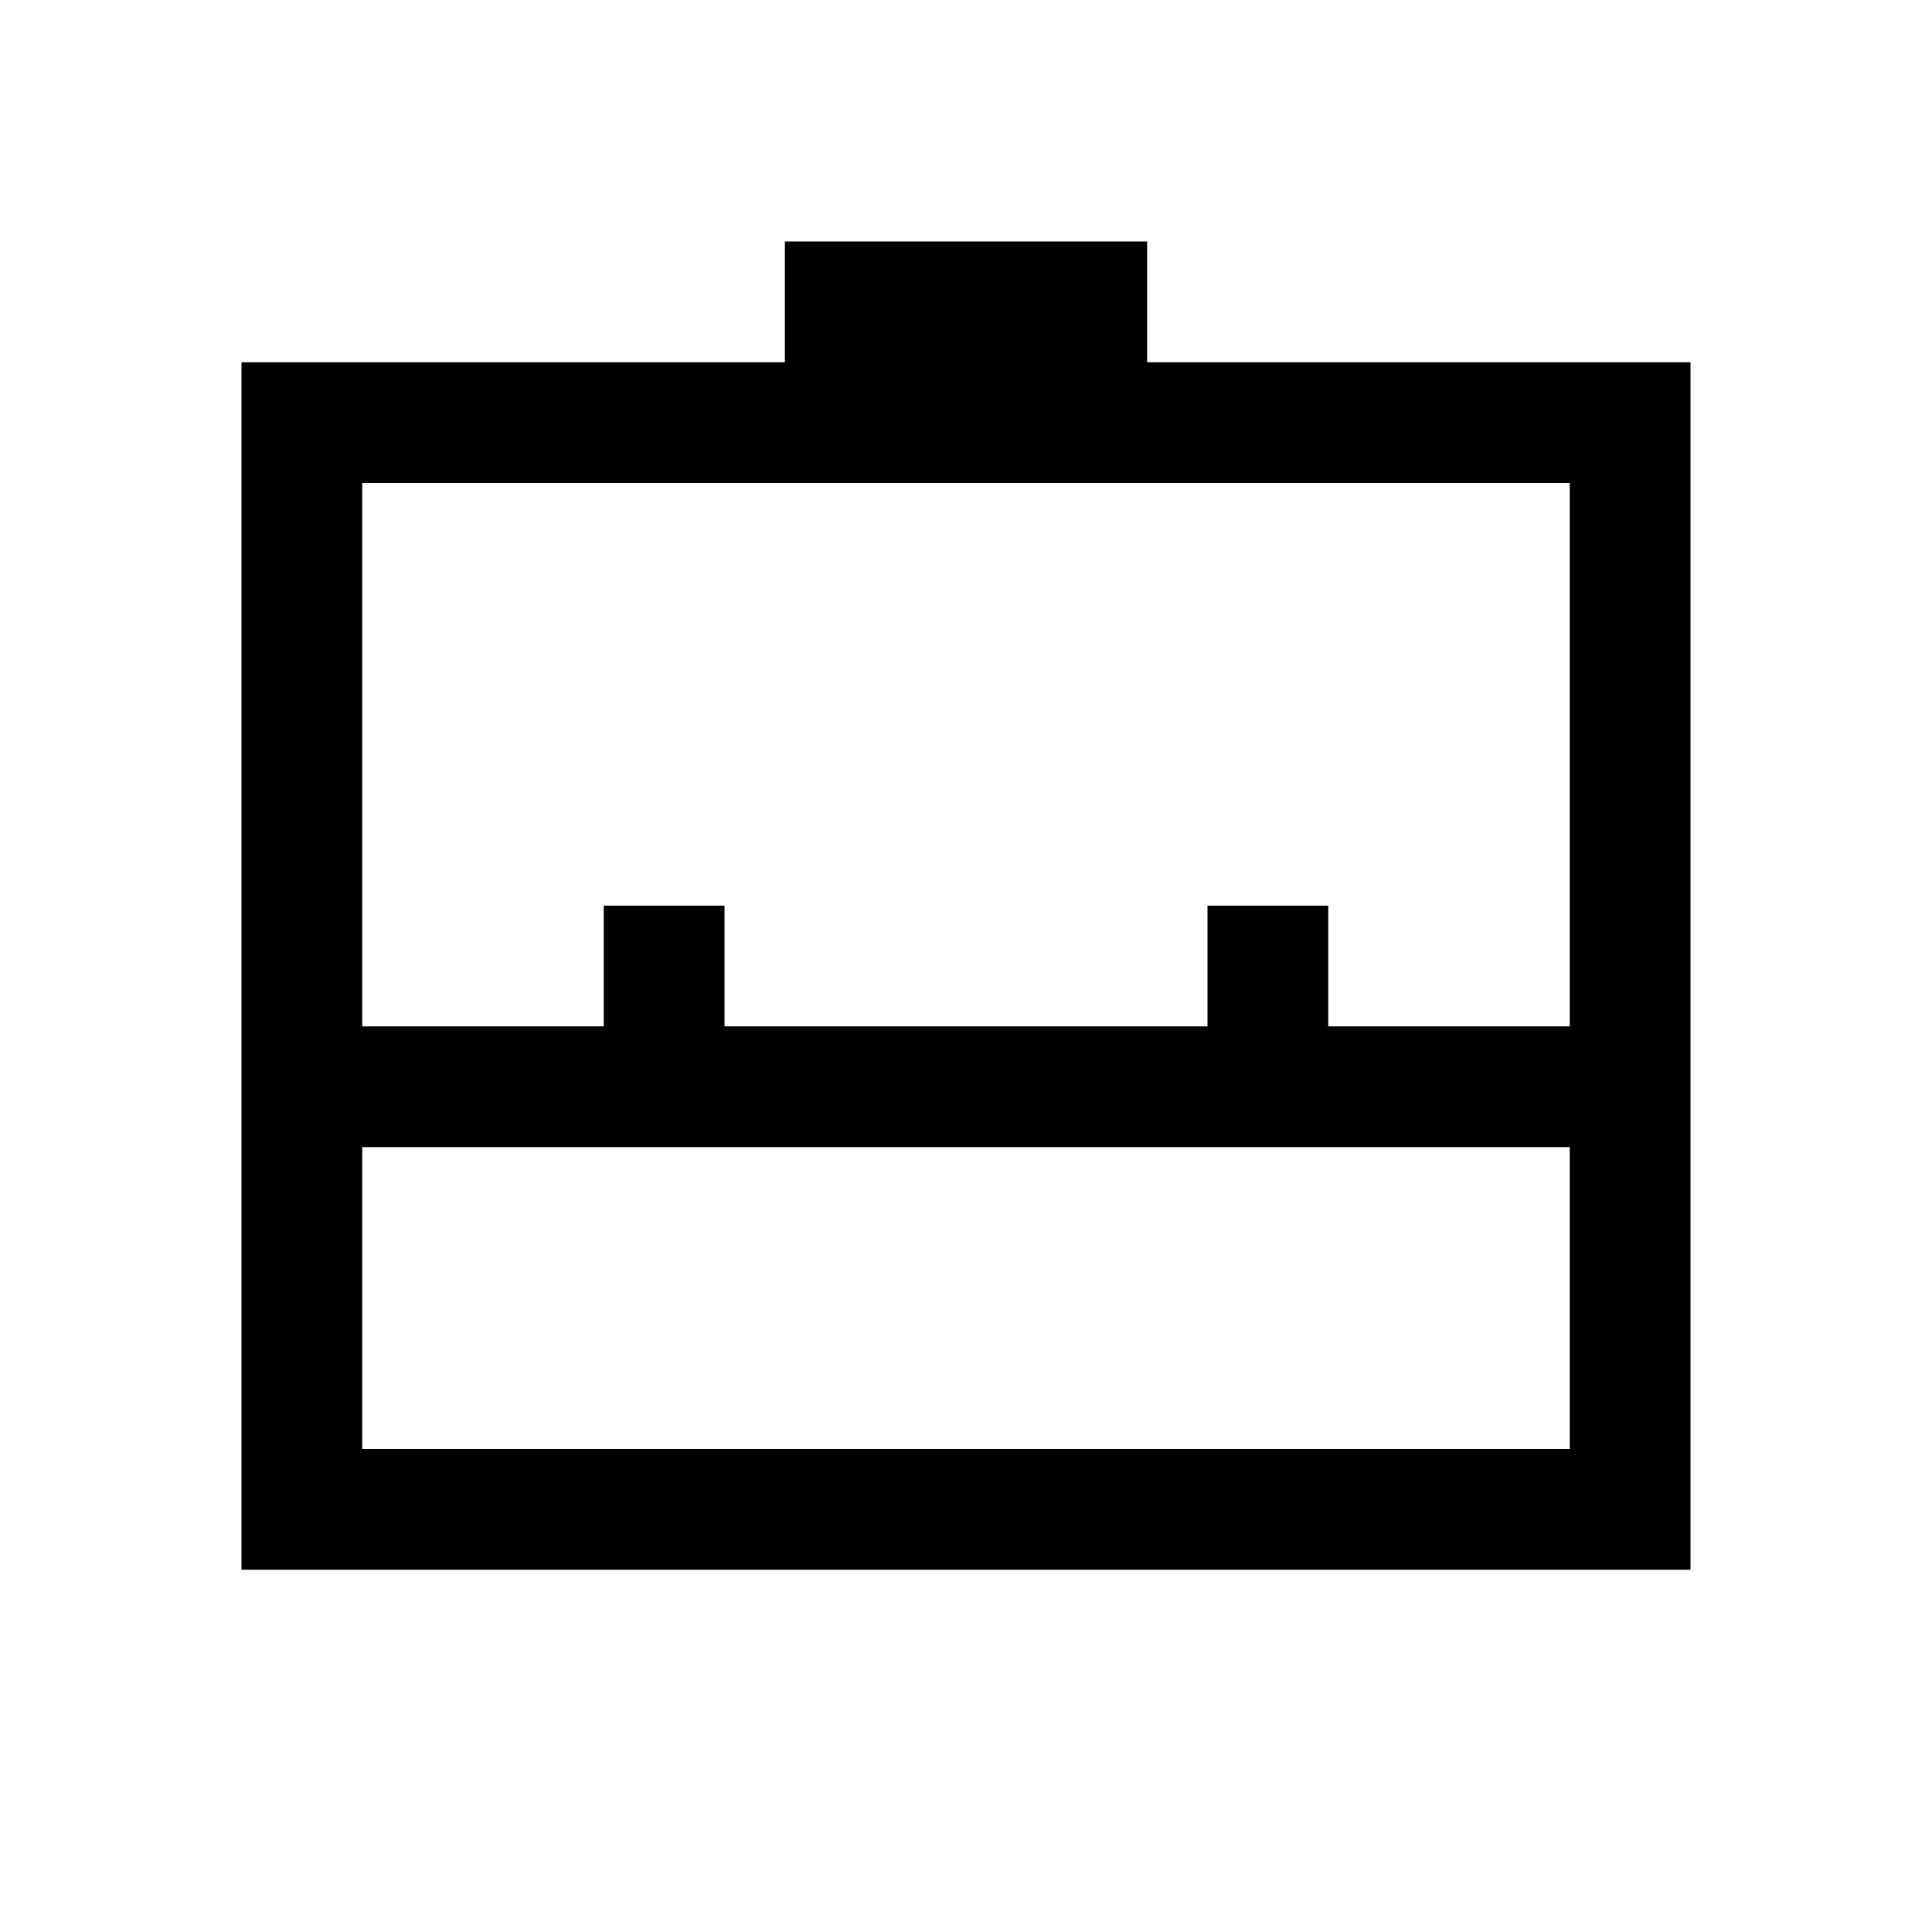 <svg xmlns="http://www.w3.org/2000/svg"  viewBox="0 0 32 32" width="32px" height="32px"><path d="M 13 4 L 13 6 L 4 6 L 4 26 L 28 26 L 28 25 L 28 6 L 19 6 L 19 4 L 13 4 z M 6 8 L 26 8 L 26 17 L 22 17 L 22 15 L 20 15 L 20 17 L 12 17 L 12 15 L 10 15 L 10 17 L 6 17 L 6 8 z M 6 19 L 26 19 L 26 24 L 6 24 L 6 19 z"/></svg>
